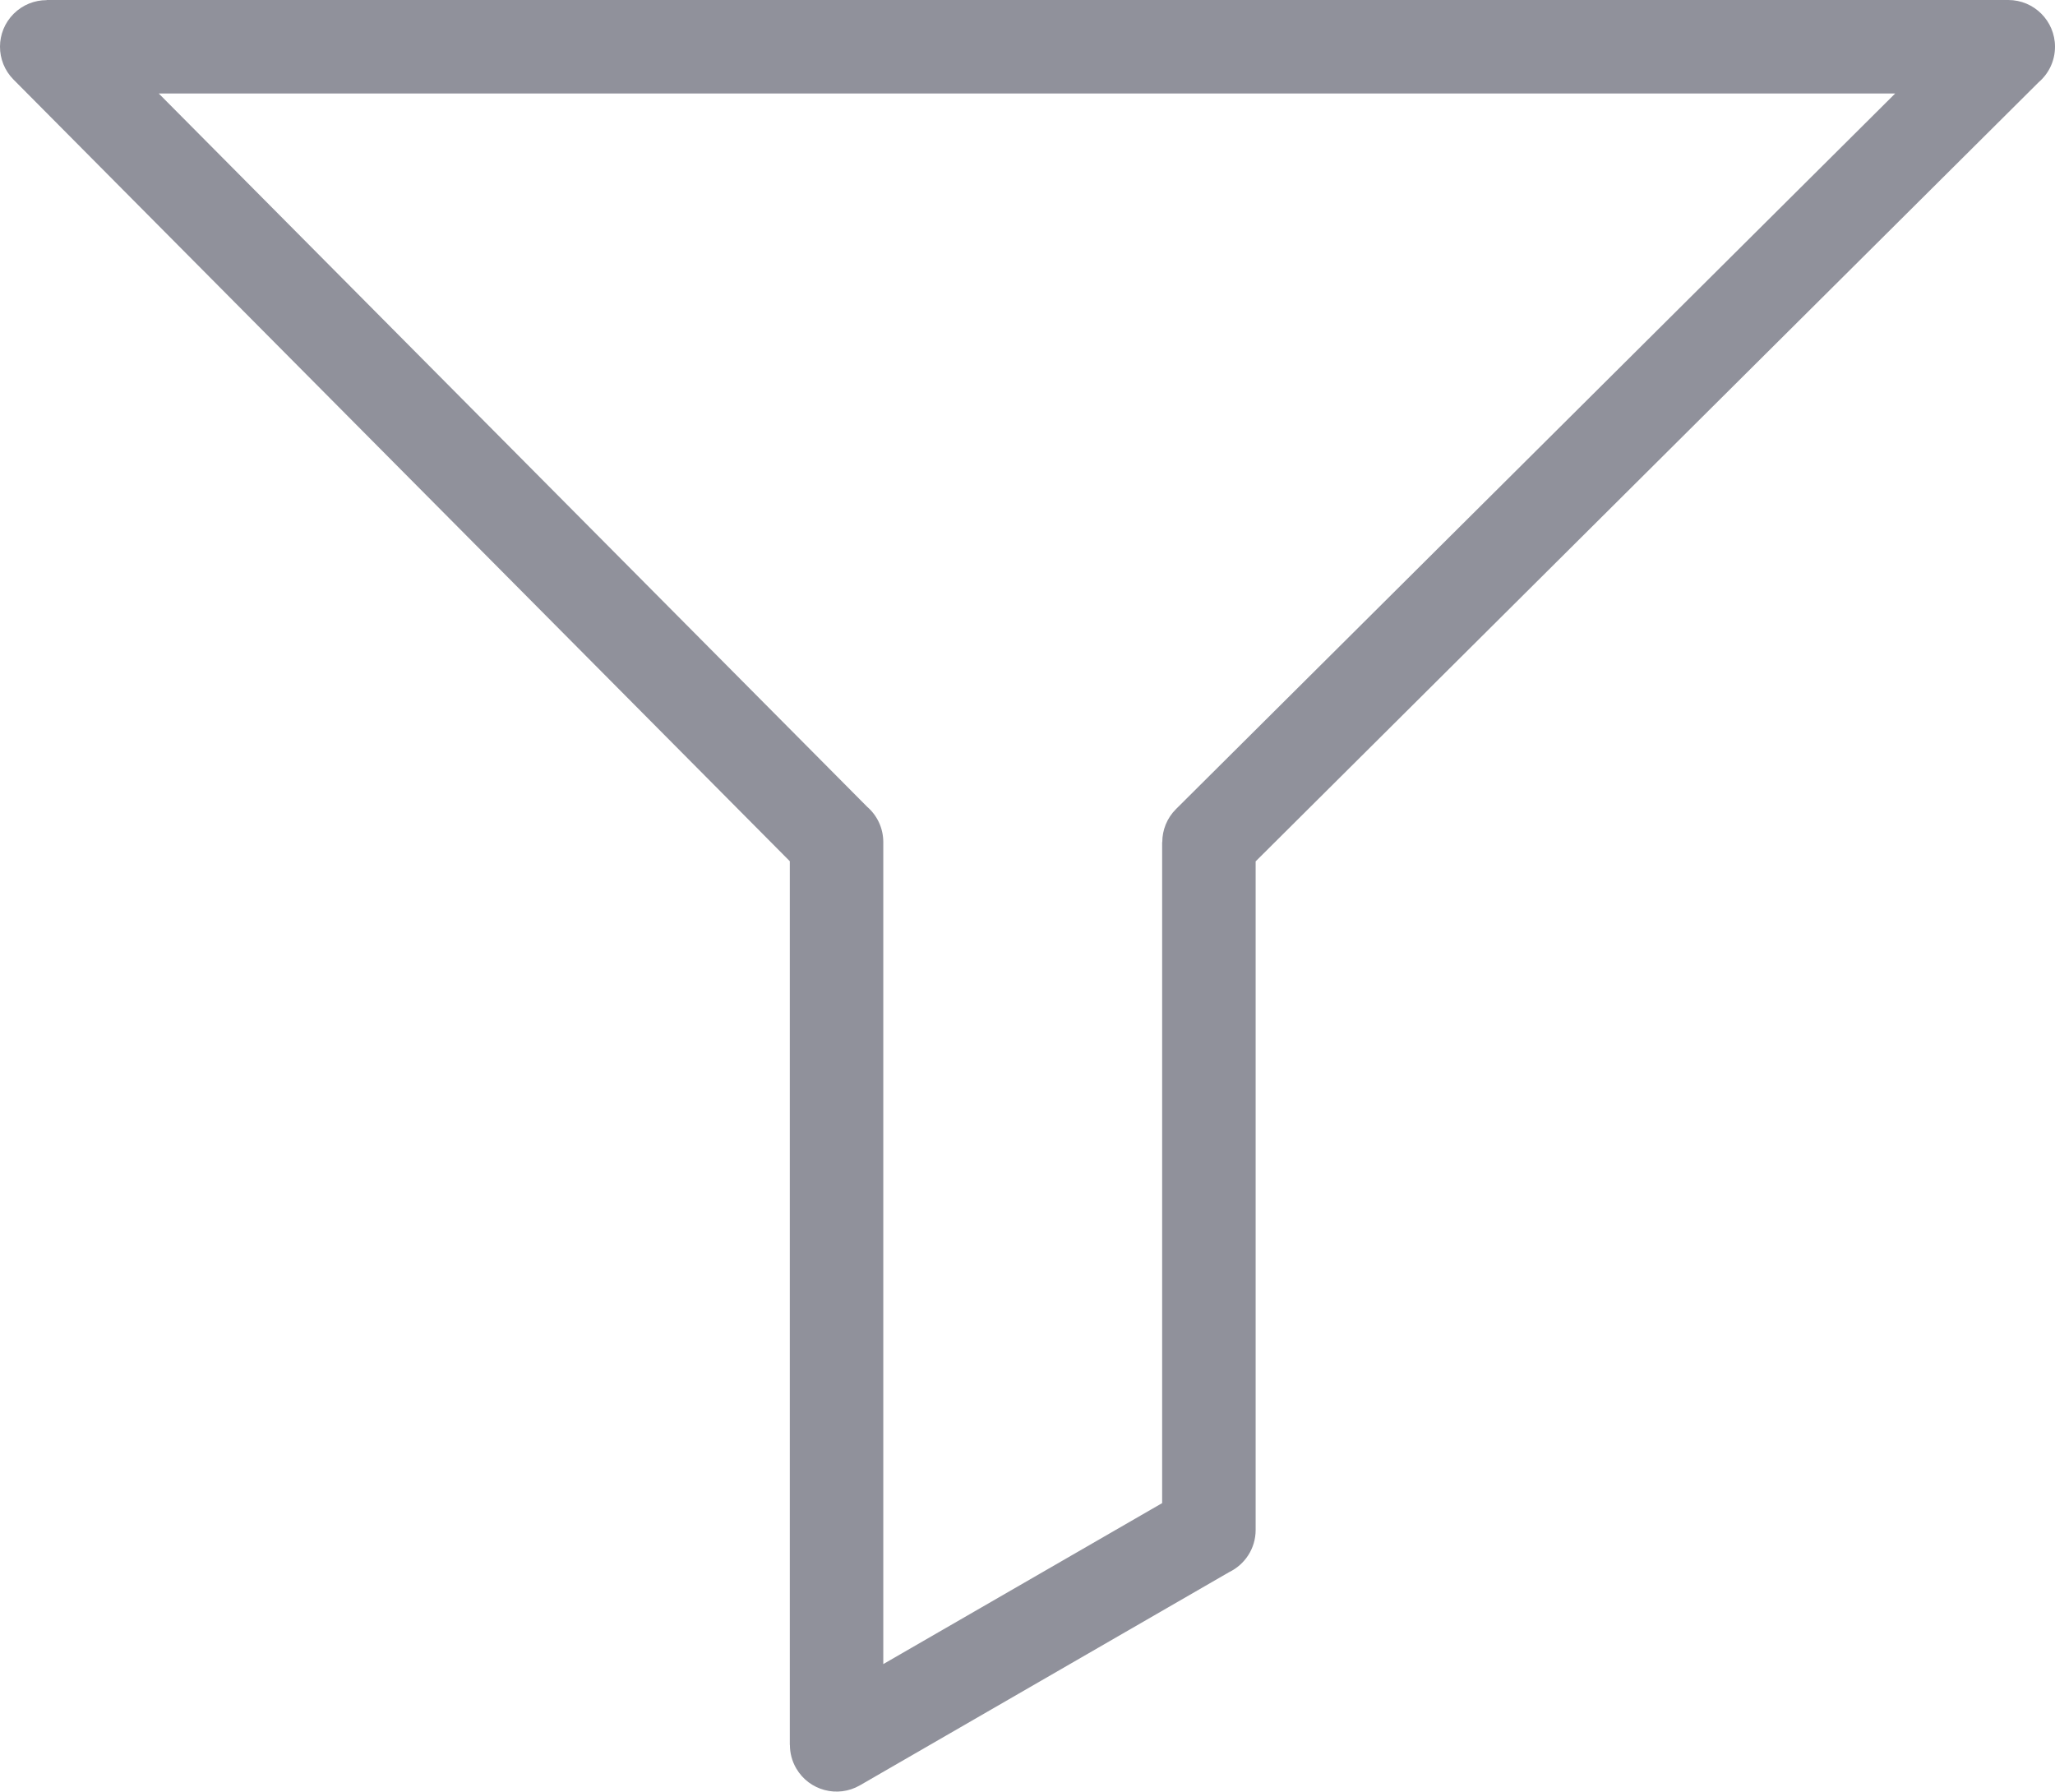 <?xml version="1.0" encoding="utf-8"?><svg version="1.1" id="Layer_1" xmlns="http://www.w3.org/2000/svg" xmlns:xlink="http://www.w3.org/1999/xlink" x="0px" y="0px" width="122.88px" height="107.128px" viewBox="0 0 122.88 107.128" enable-background="new 0 0 122.88 107.128" xml:space="preserve"><g><path fill="#90919B" d="M2.788,0h117.297c1.544,0,2.795,1.251,2.795,2.795c0,0.85-0.379,1.611-0.978,2.124l-46.82,46.586v39.979 c0,1.107-0.643,2.063-1.576,2.516l-22.086,12.752c-1.333,0.771-3.039,0.316-3.812-1.016c-0.255-0.441-0.376-0.922-0.375-1.398 h-0.006V51.496L0.811,4.761C-0.275,3.669-0.27,1.904,0.822,0.819c0.544-0.541,1.255-0.811,1.966-0.811V0L2.788,0z M113.323,5.591 H9.493L51.851,48.24c0.592,0.512,0.966,1.27,0.966,2.114v49.149l16.674-9.625V50.354h0.008c0-0.716,0.274-1.432,0.822-1.977 L113.323,5.591L113.323,5.591z"/></g></svg>
